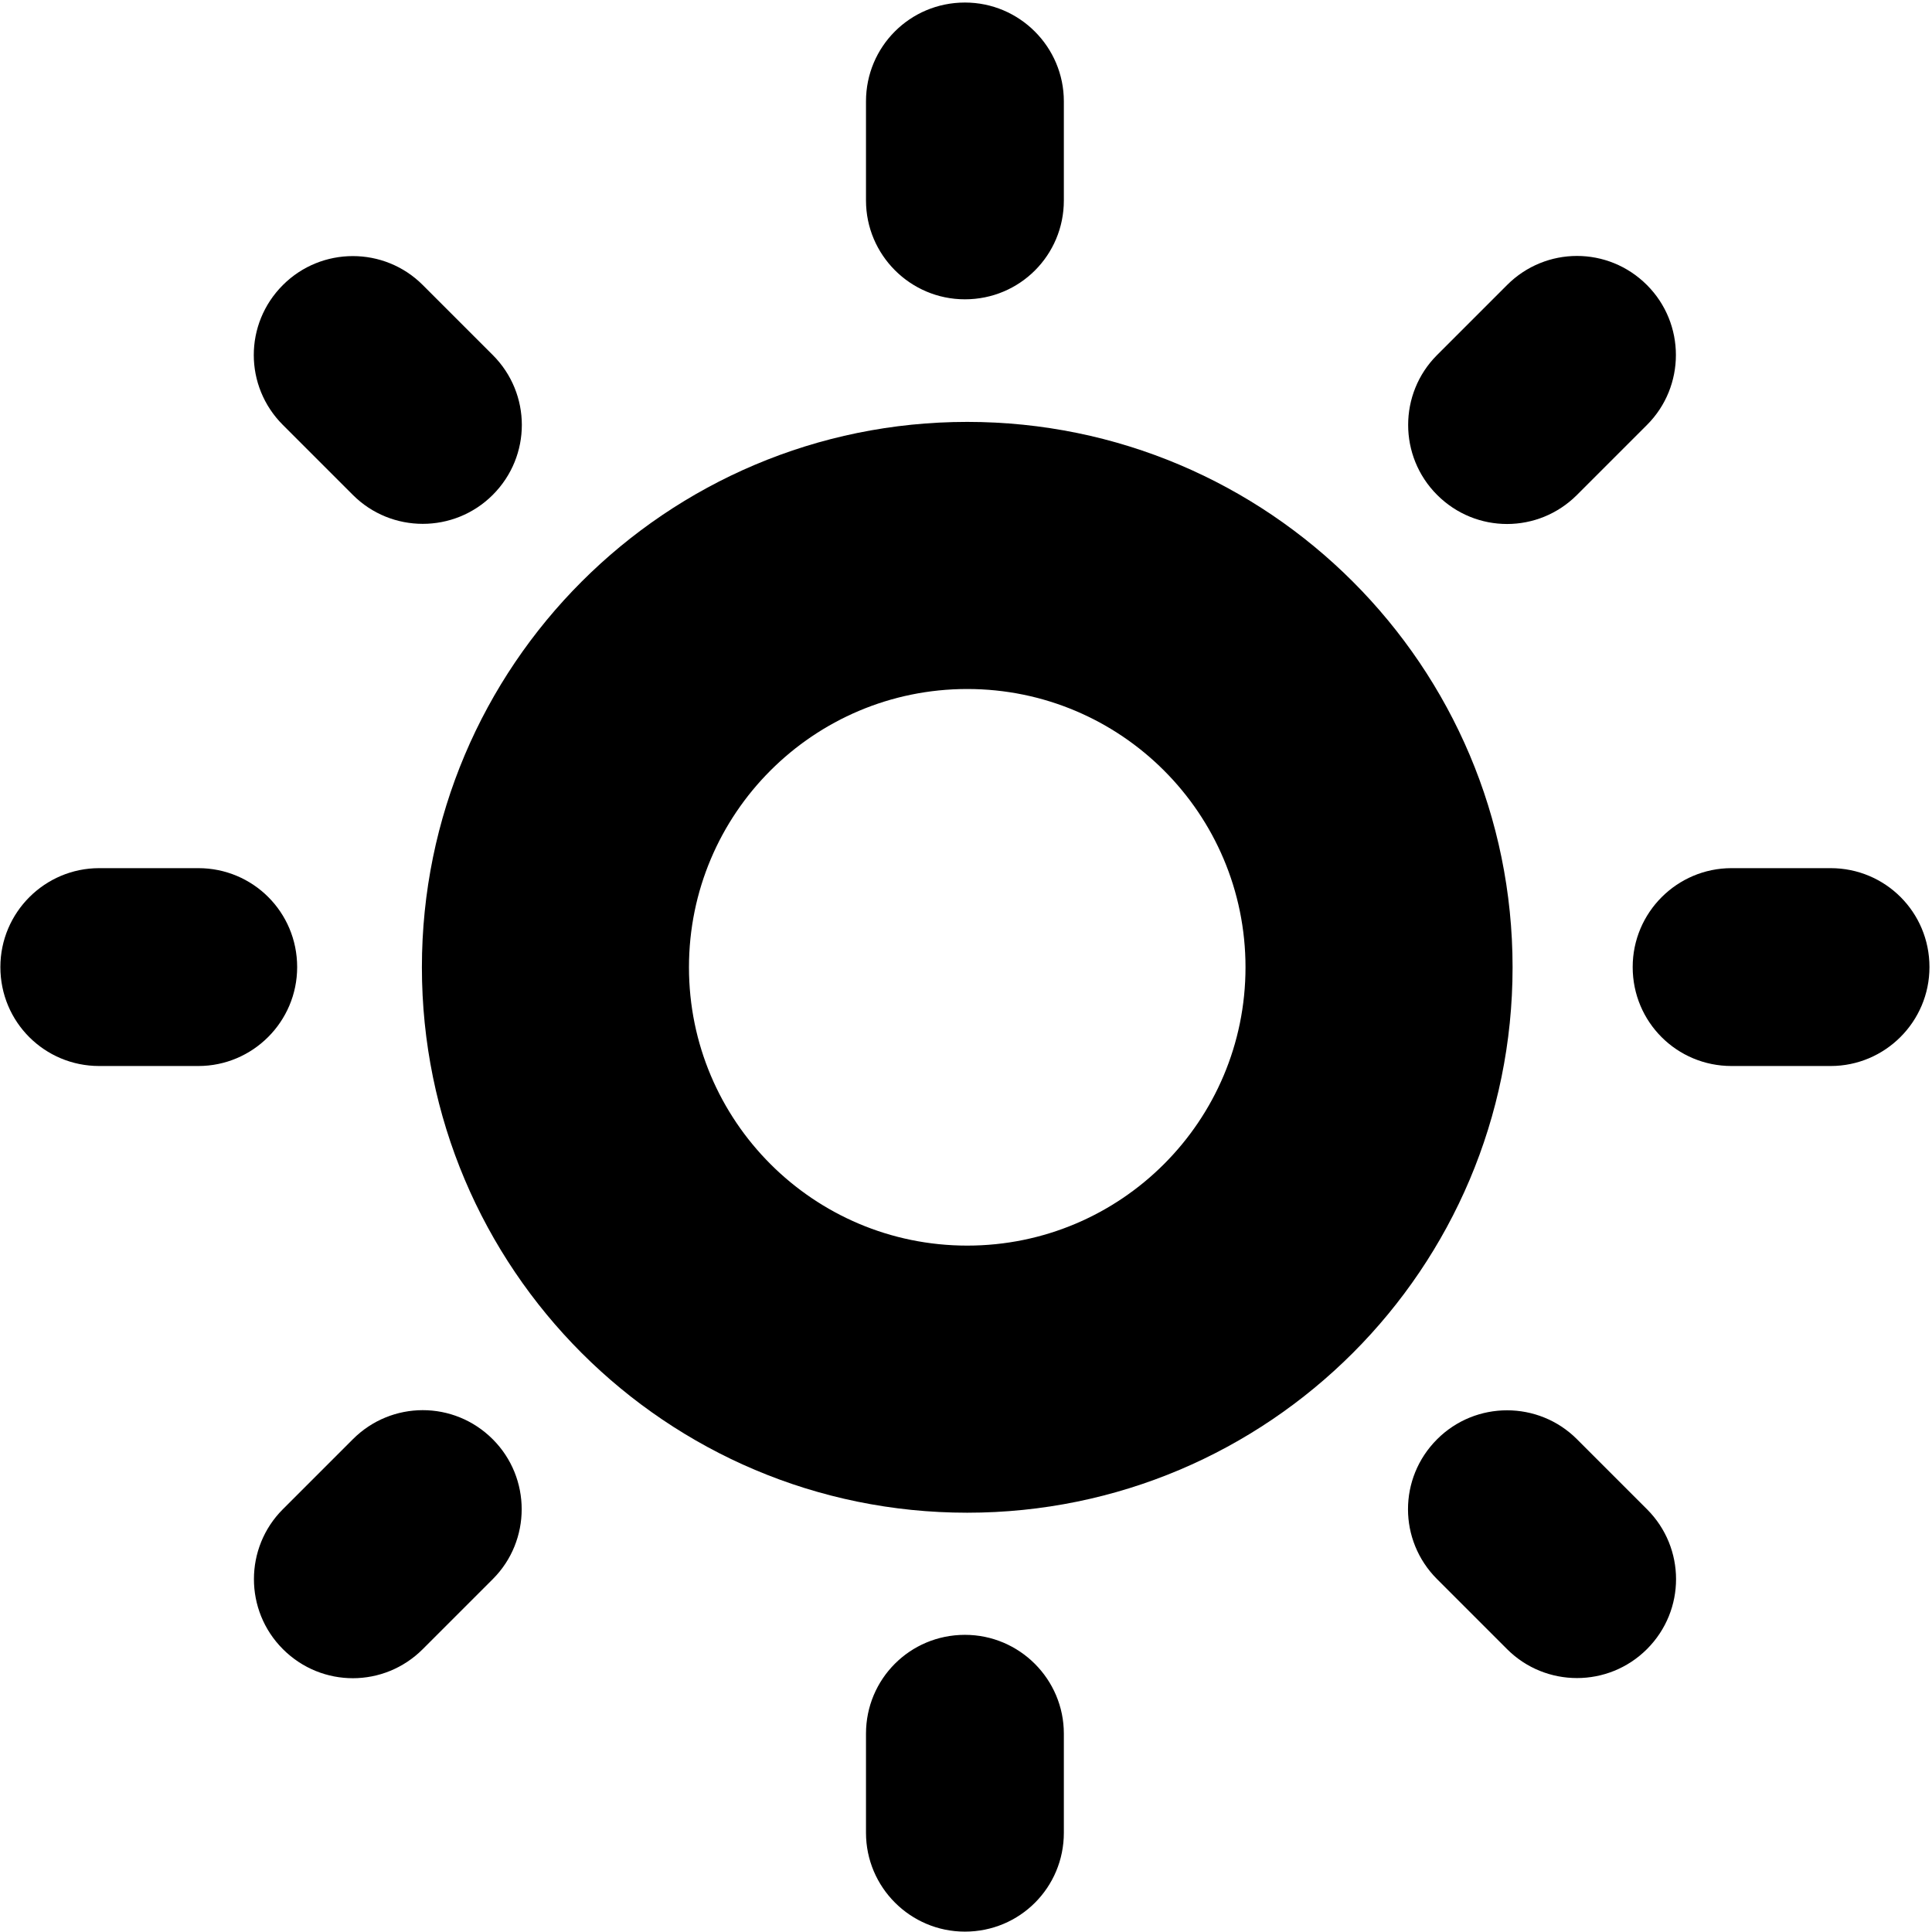 <?xml version="1.0" encoding="UTF-8" standalone="no"?>
<svg width="512px" height="512px" viewBox="0 0 512 512" version="1.1" xmlns="http://www.w3.org/2000/svg" xmlns:xlink="http://www.w3.org/1999/xlink" xmlns:sketch="http://www.bohemiancoding.com/sketch/ns">
    <!-- Generator: Sketch 3.3.2 (12043) - http://www.bohemiancoding.com/sketch -->
    <title>Afternoon</title>
    <desc>Created with Sketch.</desc>
    <defs></defs>
    <g id="SVGs" stroke="none" stroke-width="1" fill="none" fill-rule="evenodd" sketch:type="MSPage">
        <g id="Afternoon" sketch:type="MSArtboardGroup" fill="#000000">
            <g id="Group-Copy-2" sketch:type="MSLayerGroup">
                <path d="M26.289,230.069 L52.56,230.069 C67.025,230.069 78.75,241.706 78.75,256.286 C78.75,270.765 66.975,282.503 52.56,282.503 L26.289,282.503 C11.825,282.503 0.099,270.866 0.099,256.286 C0.099,241.807 11.874,230.069 26.289,230.069 Z M74.967,75.539 C85.205,65.301 101.831,65.327 112.024,75.52 L130.601,94.097 C140.828,104.325 140.891,120.844 130.582,131.154 C120.343,141.392 103.717,141.366 93.525,131.173 L74.948,112.596 C64.72,102.369 64.657,85.849 74.967,75.539 L74.967,75.539 Z M281.931,26.861 L281.931,53.133 C281.931,67.597 270.294,79.322 255.714,79.322 C241.235,79.322 229.497,67.547 229.497,53.133 L229.497,26.861 C229.497,12.397 241.134,0.672 255.714,0.672 C270.193,0.672 281.931,12.446 281.931,26.861 Z M436.461,75.539 C446.699,85.778 446.673,102.404 436.48,112.596 L417.903,131.173 C407.675,141.401 391.156,141.464 380.846,131.154 C370.608,120.915 370.634,104.29 380.827,94.097 L399.404,75.52 C409.631,65.292 426.151,65.23 436.461,75.539 L436.461,75.539 Z M511.328,256.286 C511.328,270.765 499.554,282.503 485.139,282.503 L458.867,282.503 C444.403,282.503 432.678,270.866 432.678,256.286 C432.678,241.807 444.453,230.069 458.867,230.069 L485.139,230.069 C499.603,230.069 511.328,241.706 511.328,256.286 L511.328,256.286 Z M436.461,437.033 C426.222,447.271 409.596,447.245 399.404,437.052 L380.827,418.475 C370.599,408.248 370.536,391.728 380.846,381.418 C391.085,371.18 407.71,371.206 417.903,381.399 L436.48,399.976 C446.708,410.204 446.77,426.723 436.461,437.033 L436.461,437.033 Z M255.714,511.901 C241.235,511.901 229.497,500.126 229.497,485.711 L229.497,459.44 C229.497,444.975 241.134,433.25 255.714,433.25 C270.193,433.25 281.931,445.025 281.931,459.44 L281.931,485.711 C281.931,500.175 270.294,511.901 255.714,511.901 L255.714,511.901 Z M74.967,437.033 C64.729,426.795 64.755,410.169 74.948,399.976 L93.525,381.399 C103.752,371.172 120.272,371.109 130.582,381.418 C140.82,391.657 140.794,408.283 130.601,418.475 L112.024,437.052 C101.796,447.28 85.277,447.343 74.967,437.033 L74.967,437.033 Z" id="Rectangle-15" sketch:type="MSShapeGroup"></path>
                <path d="M256.328,400.885 C336.144,400.885 400.848,336.172 400.848,256.346 C400.848,176.519 336.144,111.807 256.328,111.807 C176.511,111.807 111.807,176.519 111.807,256.346 C111.807,336.172 176.511,400.885 256.328,400.885 L256.328,400.885 Z M256.328,330.099 C215.6,330.099 182.584,297.079 182.584,256.346 C182.584,215.613 215.6,182.593 256.328,182.593 C297.055,182.593 330.072,215.613 330.072,256.346 C330.072,297.079 297.055,330.099 256.328,330.099 L256.328,330.099 Z" id="Shape" sketch:type="MSShapeGroup"></path>
            </g>
        </g>
    </g>
</svg>
